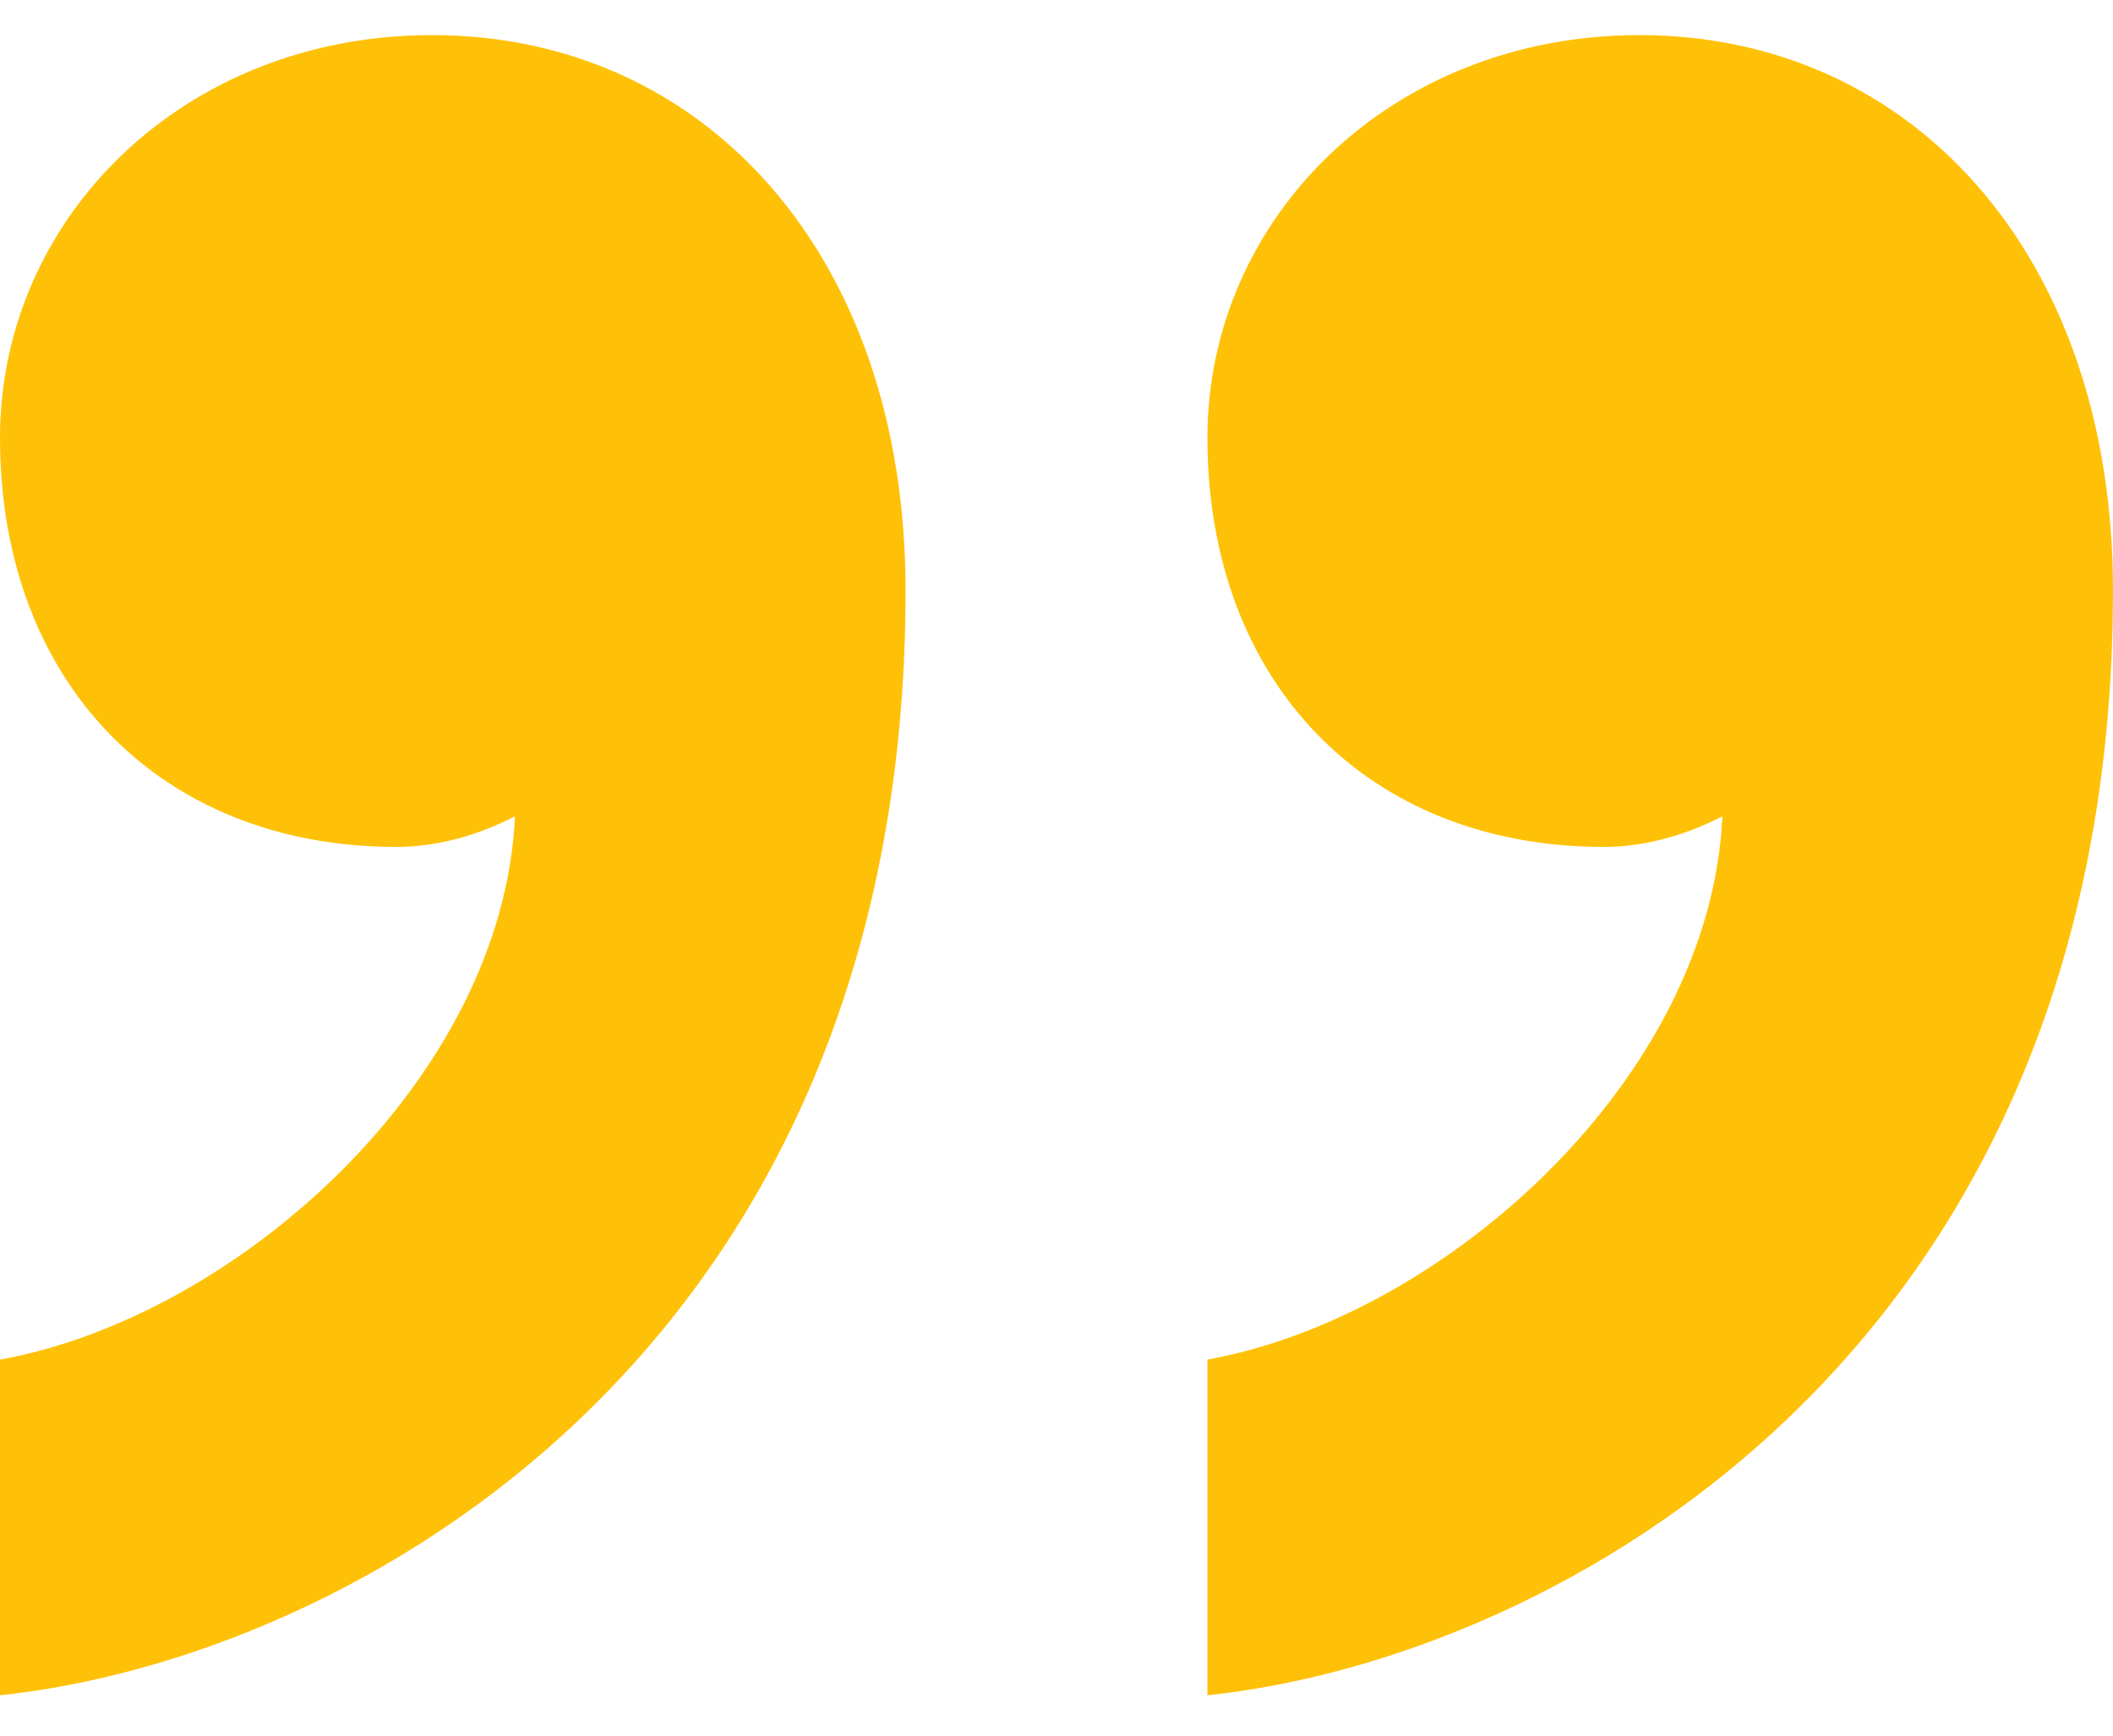 <svg width="28" height="23" viewBox="0 0 28 23" fill="none" xmlns="http://www.w3.org/2000/svg">
<path d="M5.254 11.223C2.12 11.223 0 9.039 0 5.803C0 2.891 2.432 0.465 5.726 0.465C9.334 0.465 12 3.377 12 7.825C12 17.935 4.628 21.979 0 22.465V18.017C3.138 17.451 6.666 14.297 6.824 10.817C6.666 10.897 6.04 11.223 5.254 11.223Z" fill="#FFC107"/>
<path d="M21.254 11.223C18.118 11.223 16 9.039 16 5.803C16 2.891 18.432 0.465 21.726 0.465C25.334 0.465 28 3.377 28 7.825C28 17.935 20.628 21.979 16 22.465V18.017C19.138 17.451 22.666 14.297 22.824 10.817C22.666 10.897 22.04 11.223 21.254 11.223Z" fill="#FFC107"/>
</svg>
